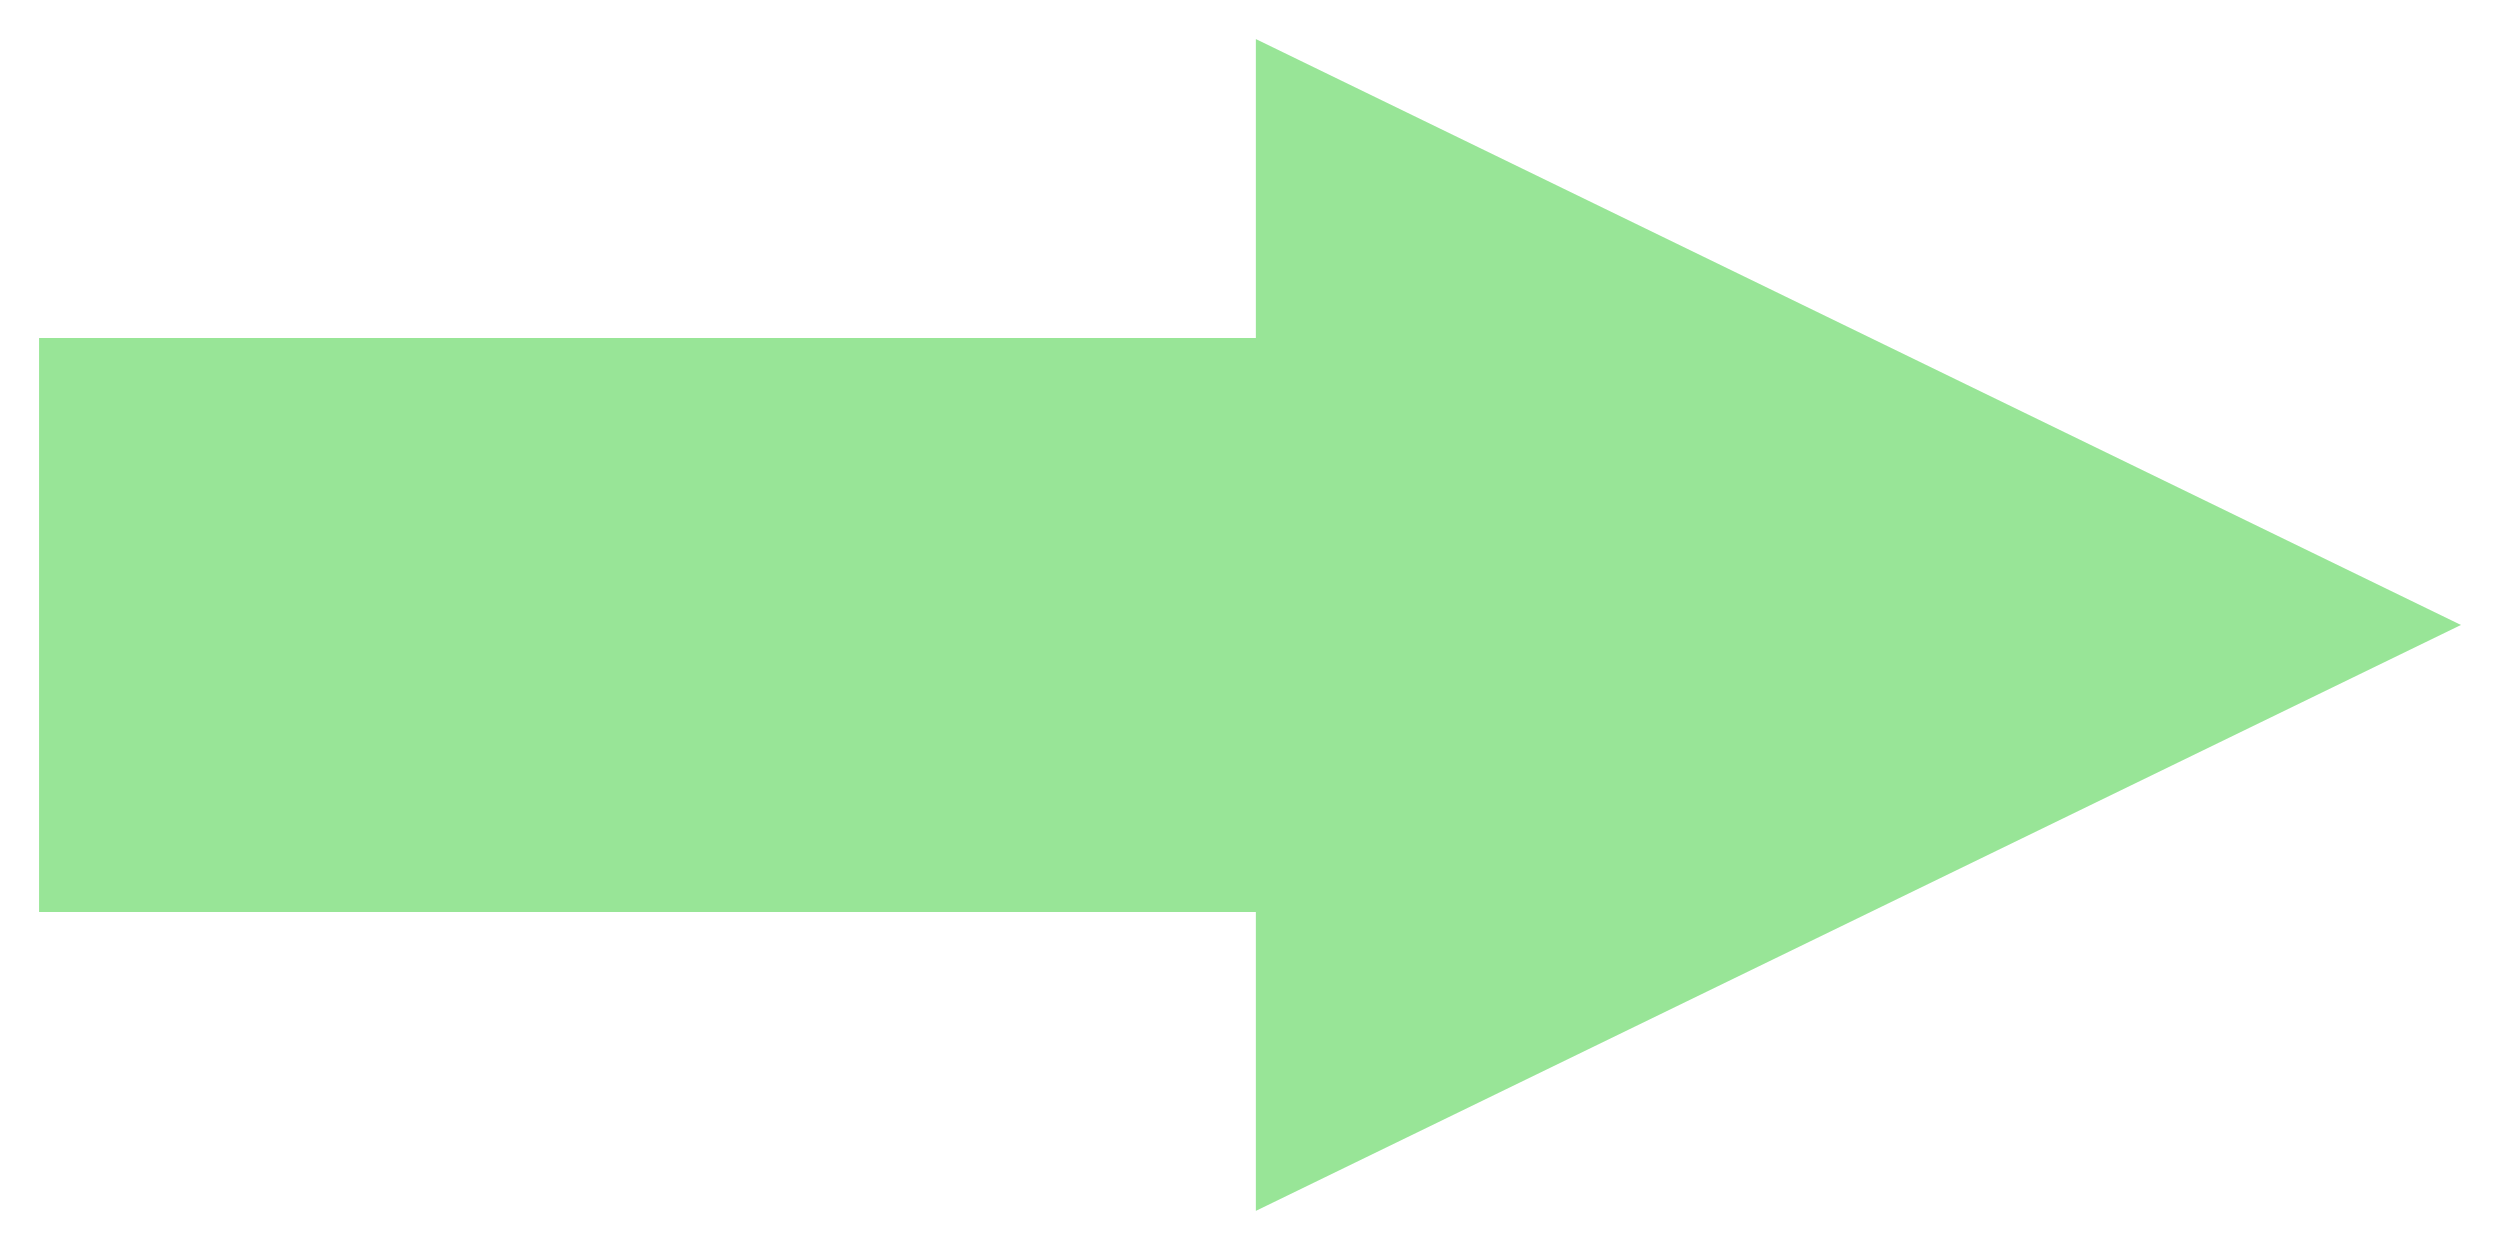 <?xml version="1.0" encoding="UTF-8" standalone="no"?>
<!-- Generator: Adobe Illustrator 21.0.0, SVG Export Plug-In . SVG Version: 6.00 Build 0)  -->

<svg
   xmlns:dc="http://purl.org/dc/elements/1.1/"
   xmlns:cc="http://creativecommons.org/ns#"
   xmlns:rdf="http://www.w3.org/1999/02/22-rdf-syntax-ns#"
   xmlns="http://www.w3.org/2000/svg"
   xmlns:sodipodi="http://sodipodi.sourceforge.net/DTD/sodipodi-0.dtd"
   xmlns:inkscape="http://www.inkscape.org/namespaces/inkscape"
   version="1.1"
   id="Layer_1"
   x="0px"
   y="0px"
   viewBox="0 0 64 32"
   xml:space="preserve"
   sodipodi:docname="forward_up.svg"
   inkscape:export-filename="E:\TOP_SECRET\UI\back_down.png"
   inkscape:export-xdpi="303.67346"
   inkscape:export-ydpi="303.67346"
   inkscape:version="0.92.3 (2405546, 2018-03-11)"
   width="64"
   height="32"><defs
   id="defs11" /><sodipodi:namedview
   pagecolor="#ffffff"
   bordercolor="#666666"
   borderopacity="1"
   objecttolerance="10"
   gridtolerance="10"
   guidetolerance="10"
   inkscape:pageopacity="0"
   inkscape:pageshadow="2"
   inkscape:window-width="1920"
   inkscape:window-height="1017"
   id="namedview9"
   showgrid="false"
   inkscape:zoom="17.224881"
   inkscape:cx="18.369181"
   inkscape:cy="16.196471"
   inkscape:window-x="-8"
   inkscape:window-y="-8"
   inkscape:window-maximized="1"
   inkscape:current-layer="Layer_1" />
<style
   type="text/css"
   id="style2">
	.st0{fill:#98E597;}
</style>
<rect
   x="-39.443"
   y="8.653"
   class="st0"
   width="38.443"
   height="14.694"
   id="rect4"
   style="fill:#98e597;fill-opacity:1;stroke-width:3.397"
   transform="scale(-1,1)" />
<polygon
   class="st0"
   points="0.4,5.2 10.4,10.1 10.4,0.3 "
   id="polygon6"
   style="fill:#98e597;fill-opacity:1"
   transform="matrix(-3.085,0,0,3.061,64.234,0.082)" />
</svg>